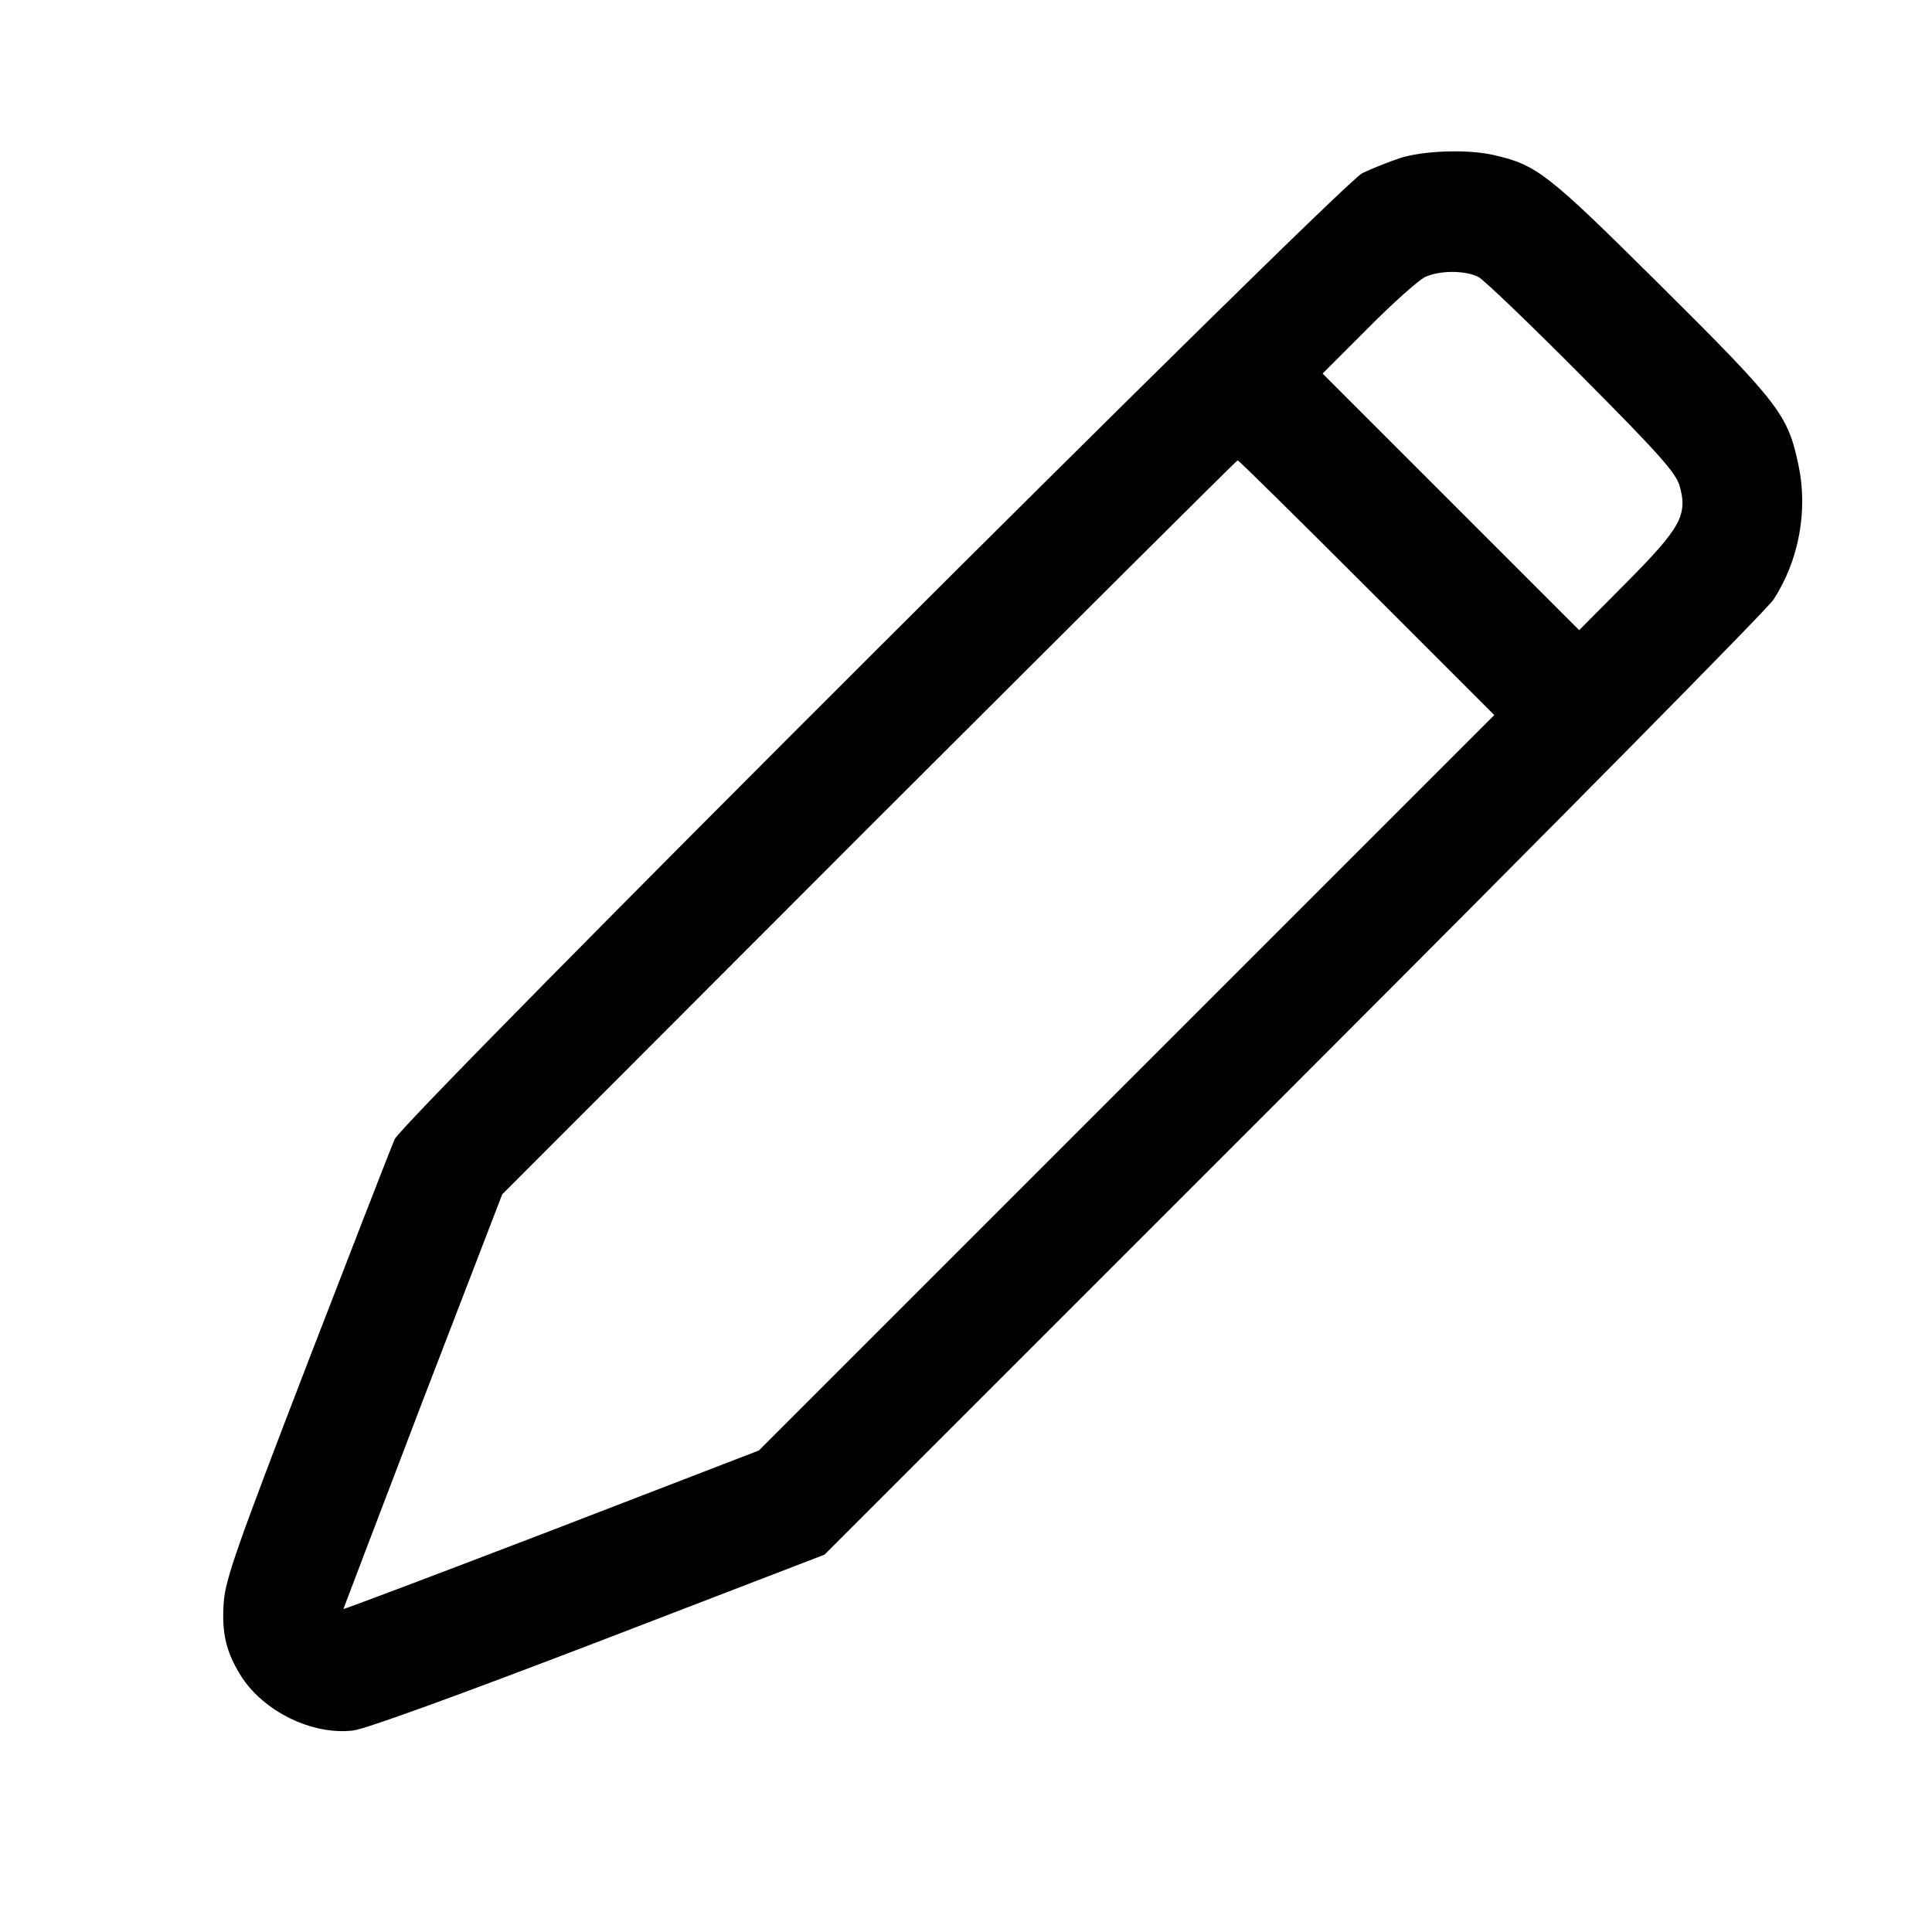 <?xml version="1.0" standalone="no"?>
<!DOCTYPE svg PUBLIC "-//W3C//DTD SVG 20010904//EN"
 "http://www.w3.org/TR/2001/REC-SVG-20010904/DTD/svg10.dtd">
<svg version="1.0" xmlns="http://www.w3.org/2000/svg"
 width="512pt" height="512pt" viewBox="0 0 512 512"
 preserveAspectRatio="xMidYMid meet">

<g transform="translate(0,512) scale(0.1,-0.1)"
fill="#000000" stroke="none">
<path d="M3710 4701 c-30 -10 -75 -28 -100 -40 -60 -31 -2541 -2507 -2564
-2560 -9 -20 -113 -288 -232 -596 -187 -486 -216 -569 -221 -630 -6 -83 6
-133 46 -197 60 -94 189 -157 297 -144 33 4 278 93 651 236 l598 230 1243
1243 c683 683 1256 1263 1272 1288 67 103 92 236 66 357 -28 133 -50 162 -364
474 -301 299 -329 321 -443 347 -68 16 -187 12 -249 -8z m208 -315 c15 -8 138
-126 274 -263 206 -207 248 -255 259 -290 22 -77 4 -111 -140 -256 l-126 -127
-340 340 -340 340 120 120 c65 66 133 126 150 135 38 19 108 19 143 1z m-295
-824 l337 -337 -974 -974 -975 -975 -550 -212 c-303 -116 -551 -210 -551 -208
0 1 95 249 210 551 l211 548 972 973 c535 534 974 972 977 972 3 0 157 -152
343 -338z"/>
</g>
</svg>
